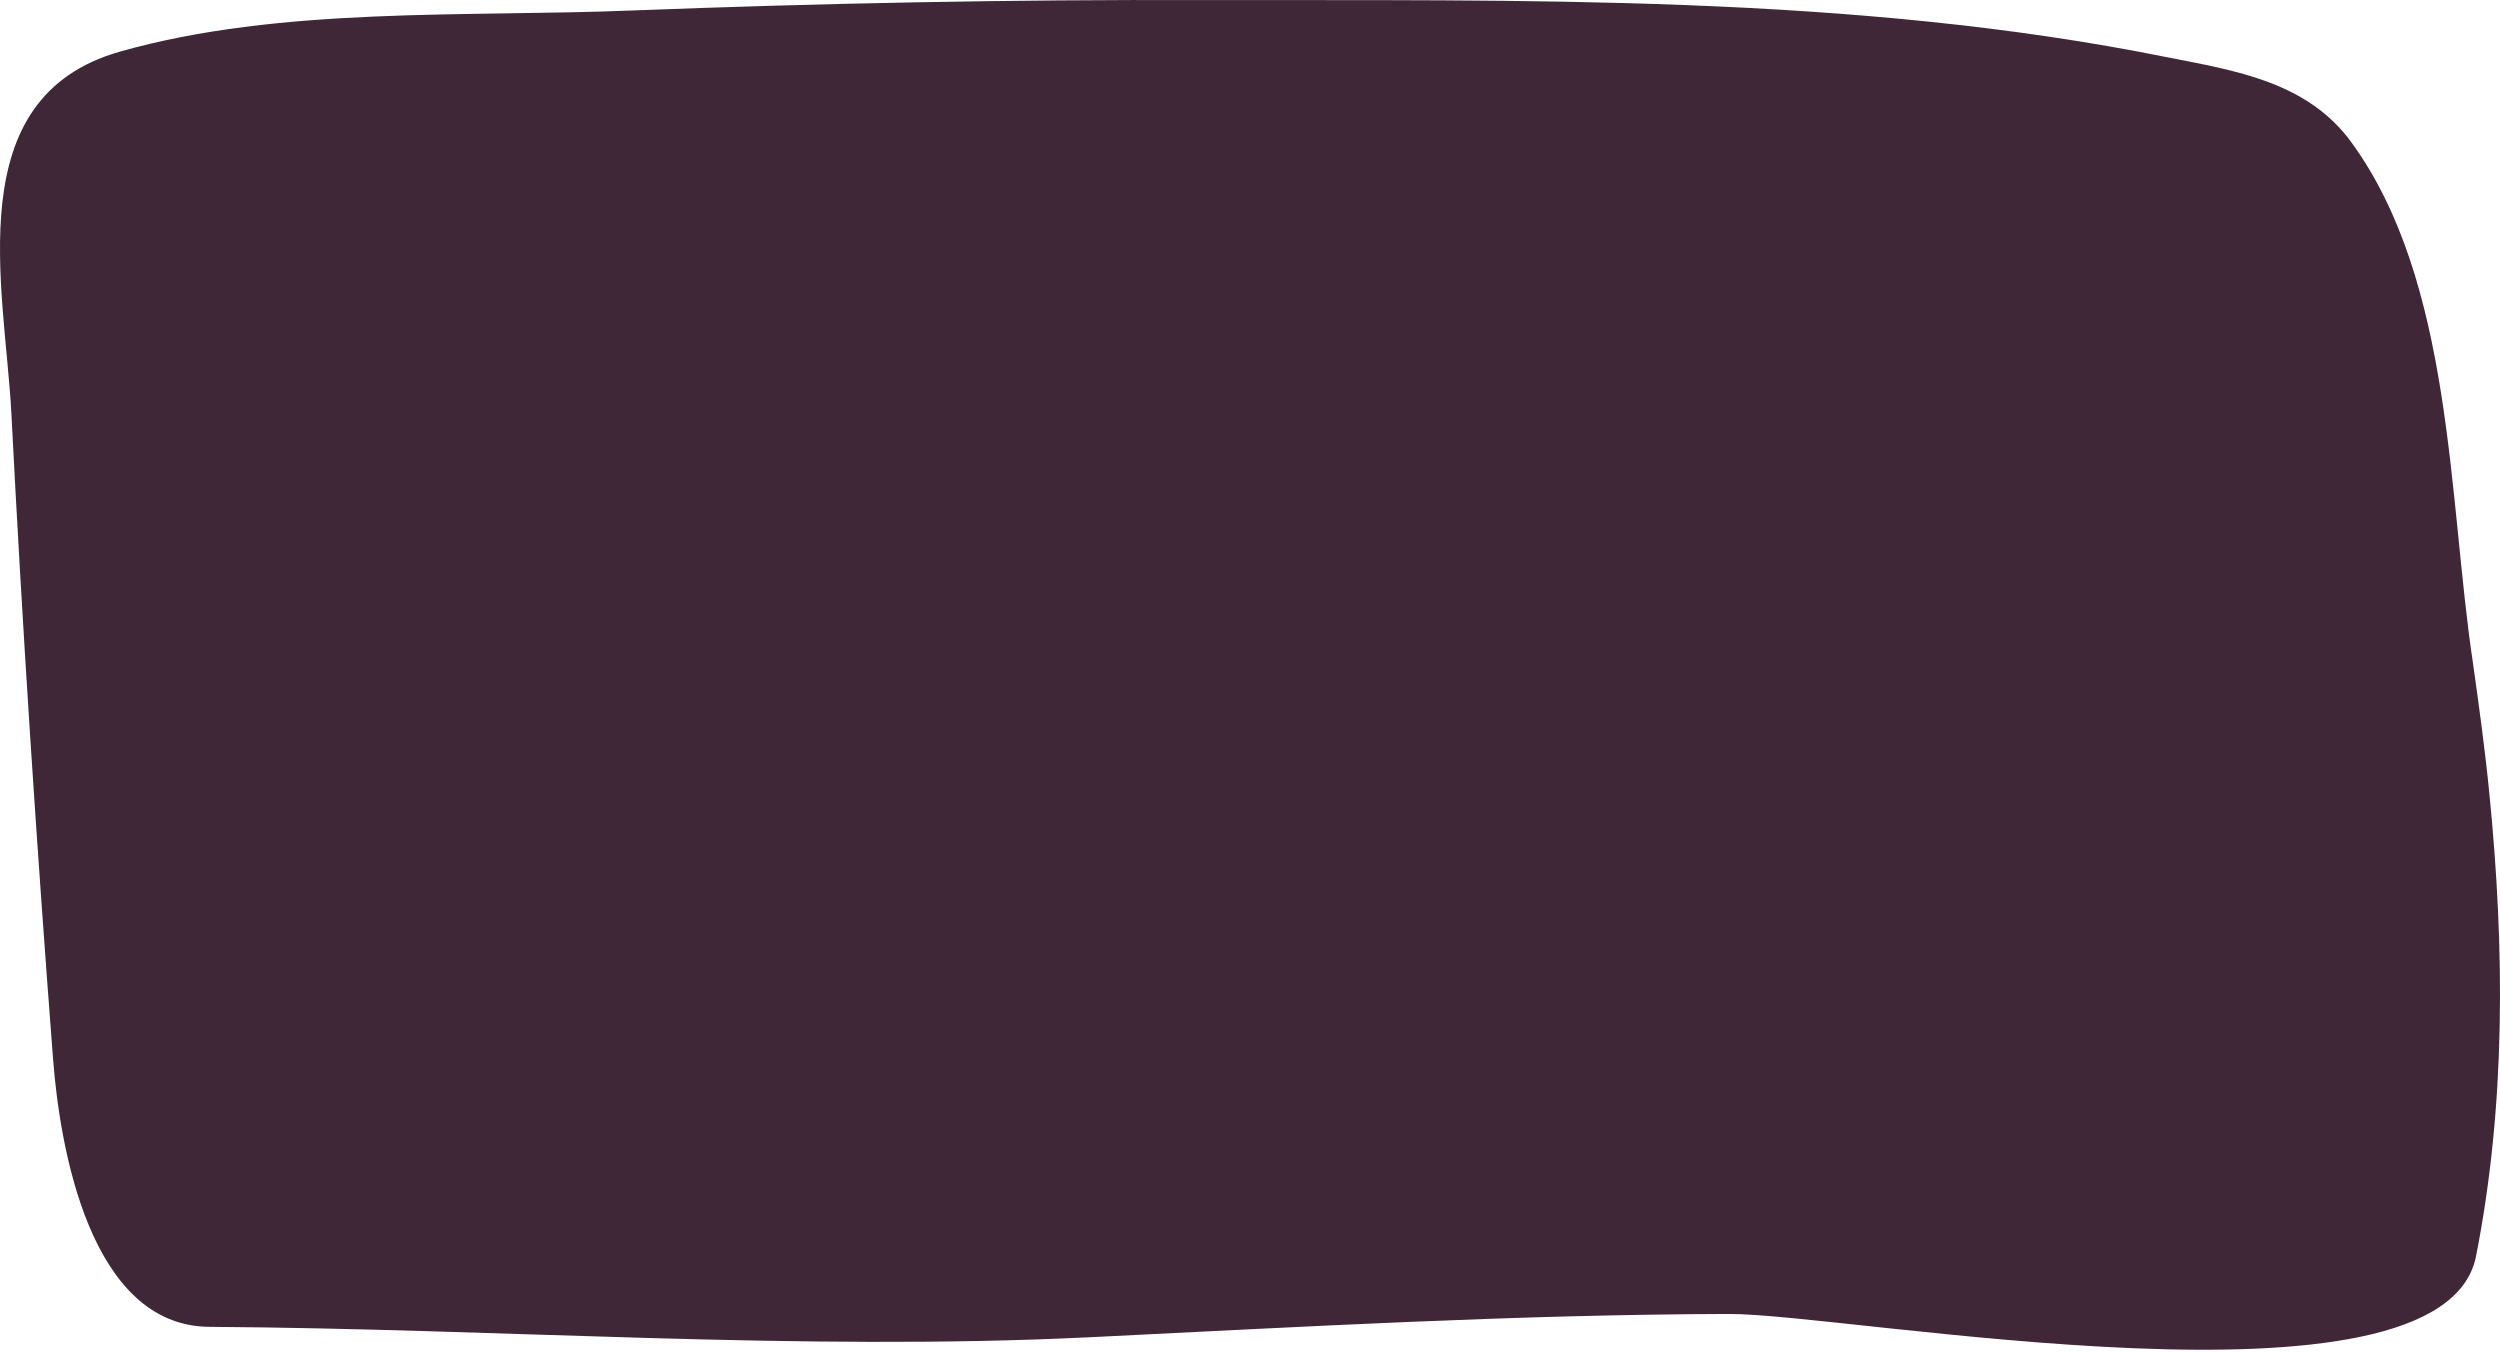 <svg width="728" height="394" viewBox="0 0 728 394" fill="none" xmlns="http://www.w3.org/2000/svg">
<path d="M724.915 231.262C723.664 218.396 721.877 205.529 720.09 192.841C712.941 145.127 714.371 82.402 684.885 41.657C672.018 23.787 650.931 20.57 630.916 16.639C539.598 -1.768 443.098 0.198 350.35 0.019C294.773 -0.159 239.375 0.913 183.977 3.057C135.727 5.023 81.579 1.806 34.938 15.03C-12.24 28.433 1.341 83.474 3.307 120.287C6.524 183.012 10.634 245.737 15.459 308.463C17.425 334.017 26.181 386.199 61.028 386.378C145.913 386.914 232.763 393.526 317.112 389.416C379.122 386.378 441.132 382.804 503.321 382.625C537.99 382.446 710.797 414.97 720.983 366.005C729.74 321.687 729.382 276.117 724.915 231.262Z" fill="#3F2737"/>
</svg>


